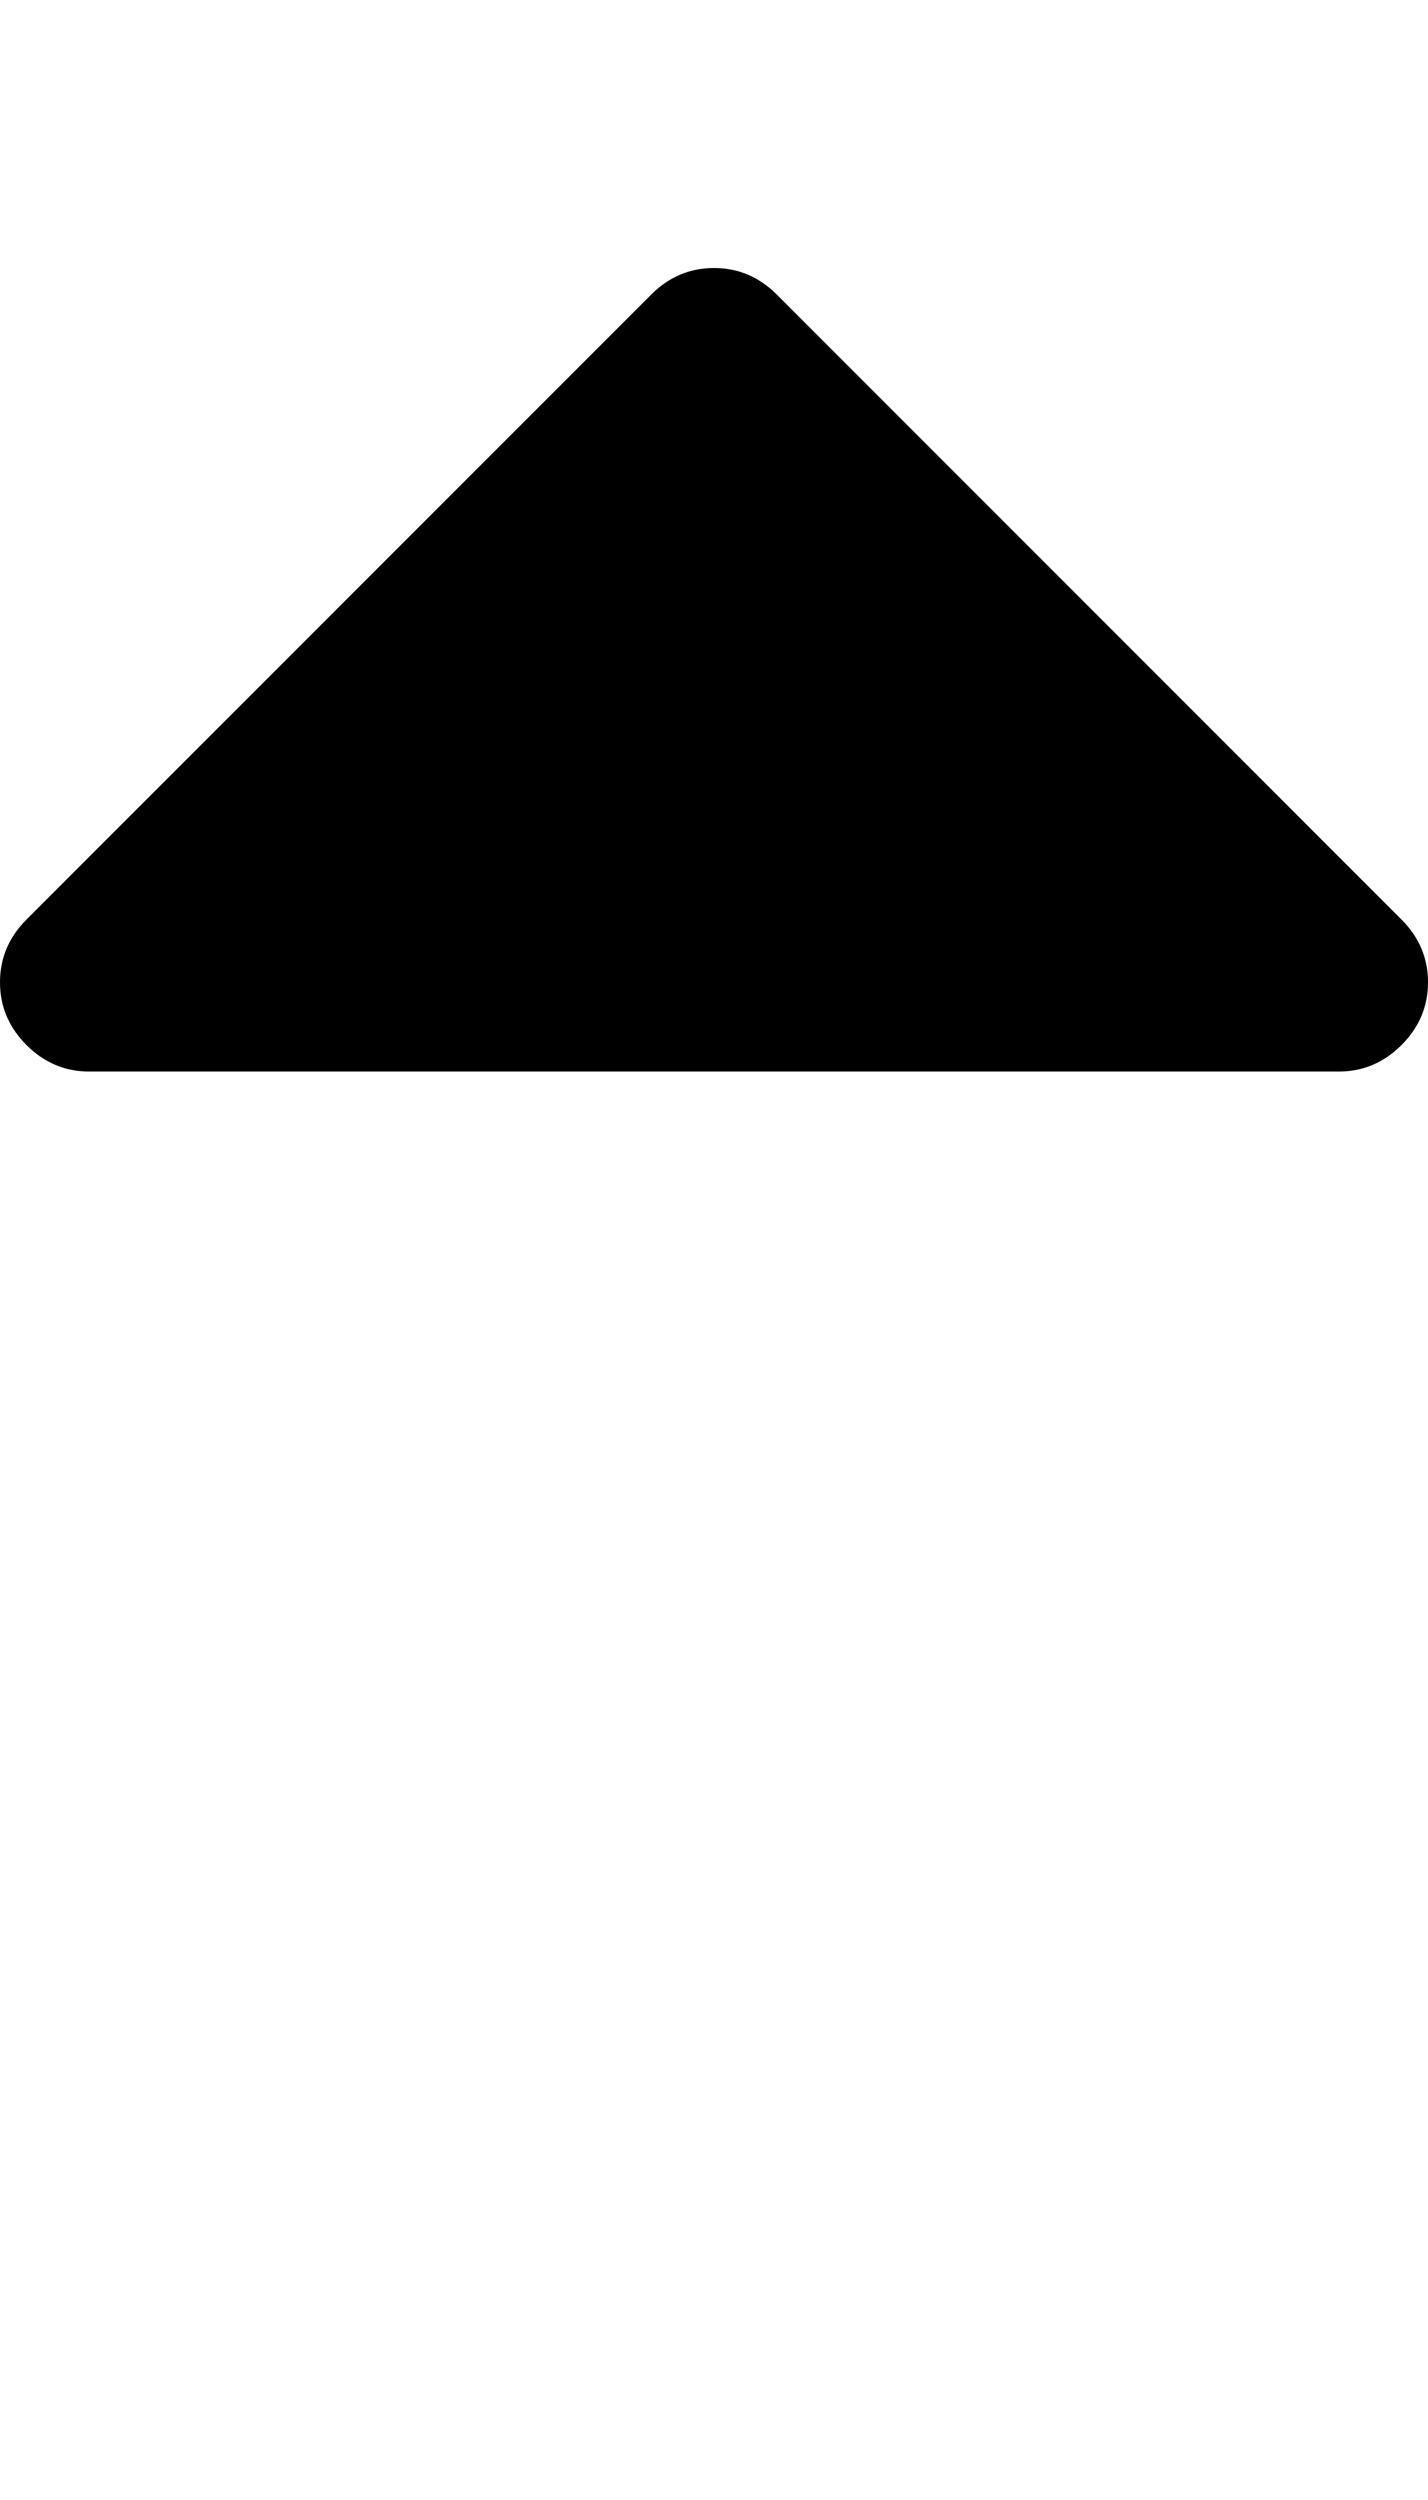 <svg height="1000" width="571.4" xmlns="http://www.w3.org/2000/svg"><path d="M0 392.9q0-14.5 10.6-25.1l250-250q10.6-10.6 25.1-10.6t25.1 10.6l250 250q10.6 10.6 10.6 25.1t-10.6 25.1-25.1 10.6h-500q-14.5 0-25.1-10.6t-10.6-25.1z"/></svg>